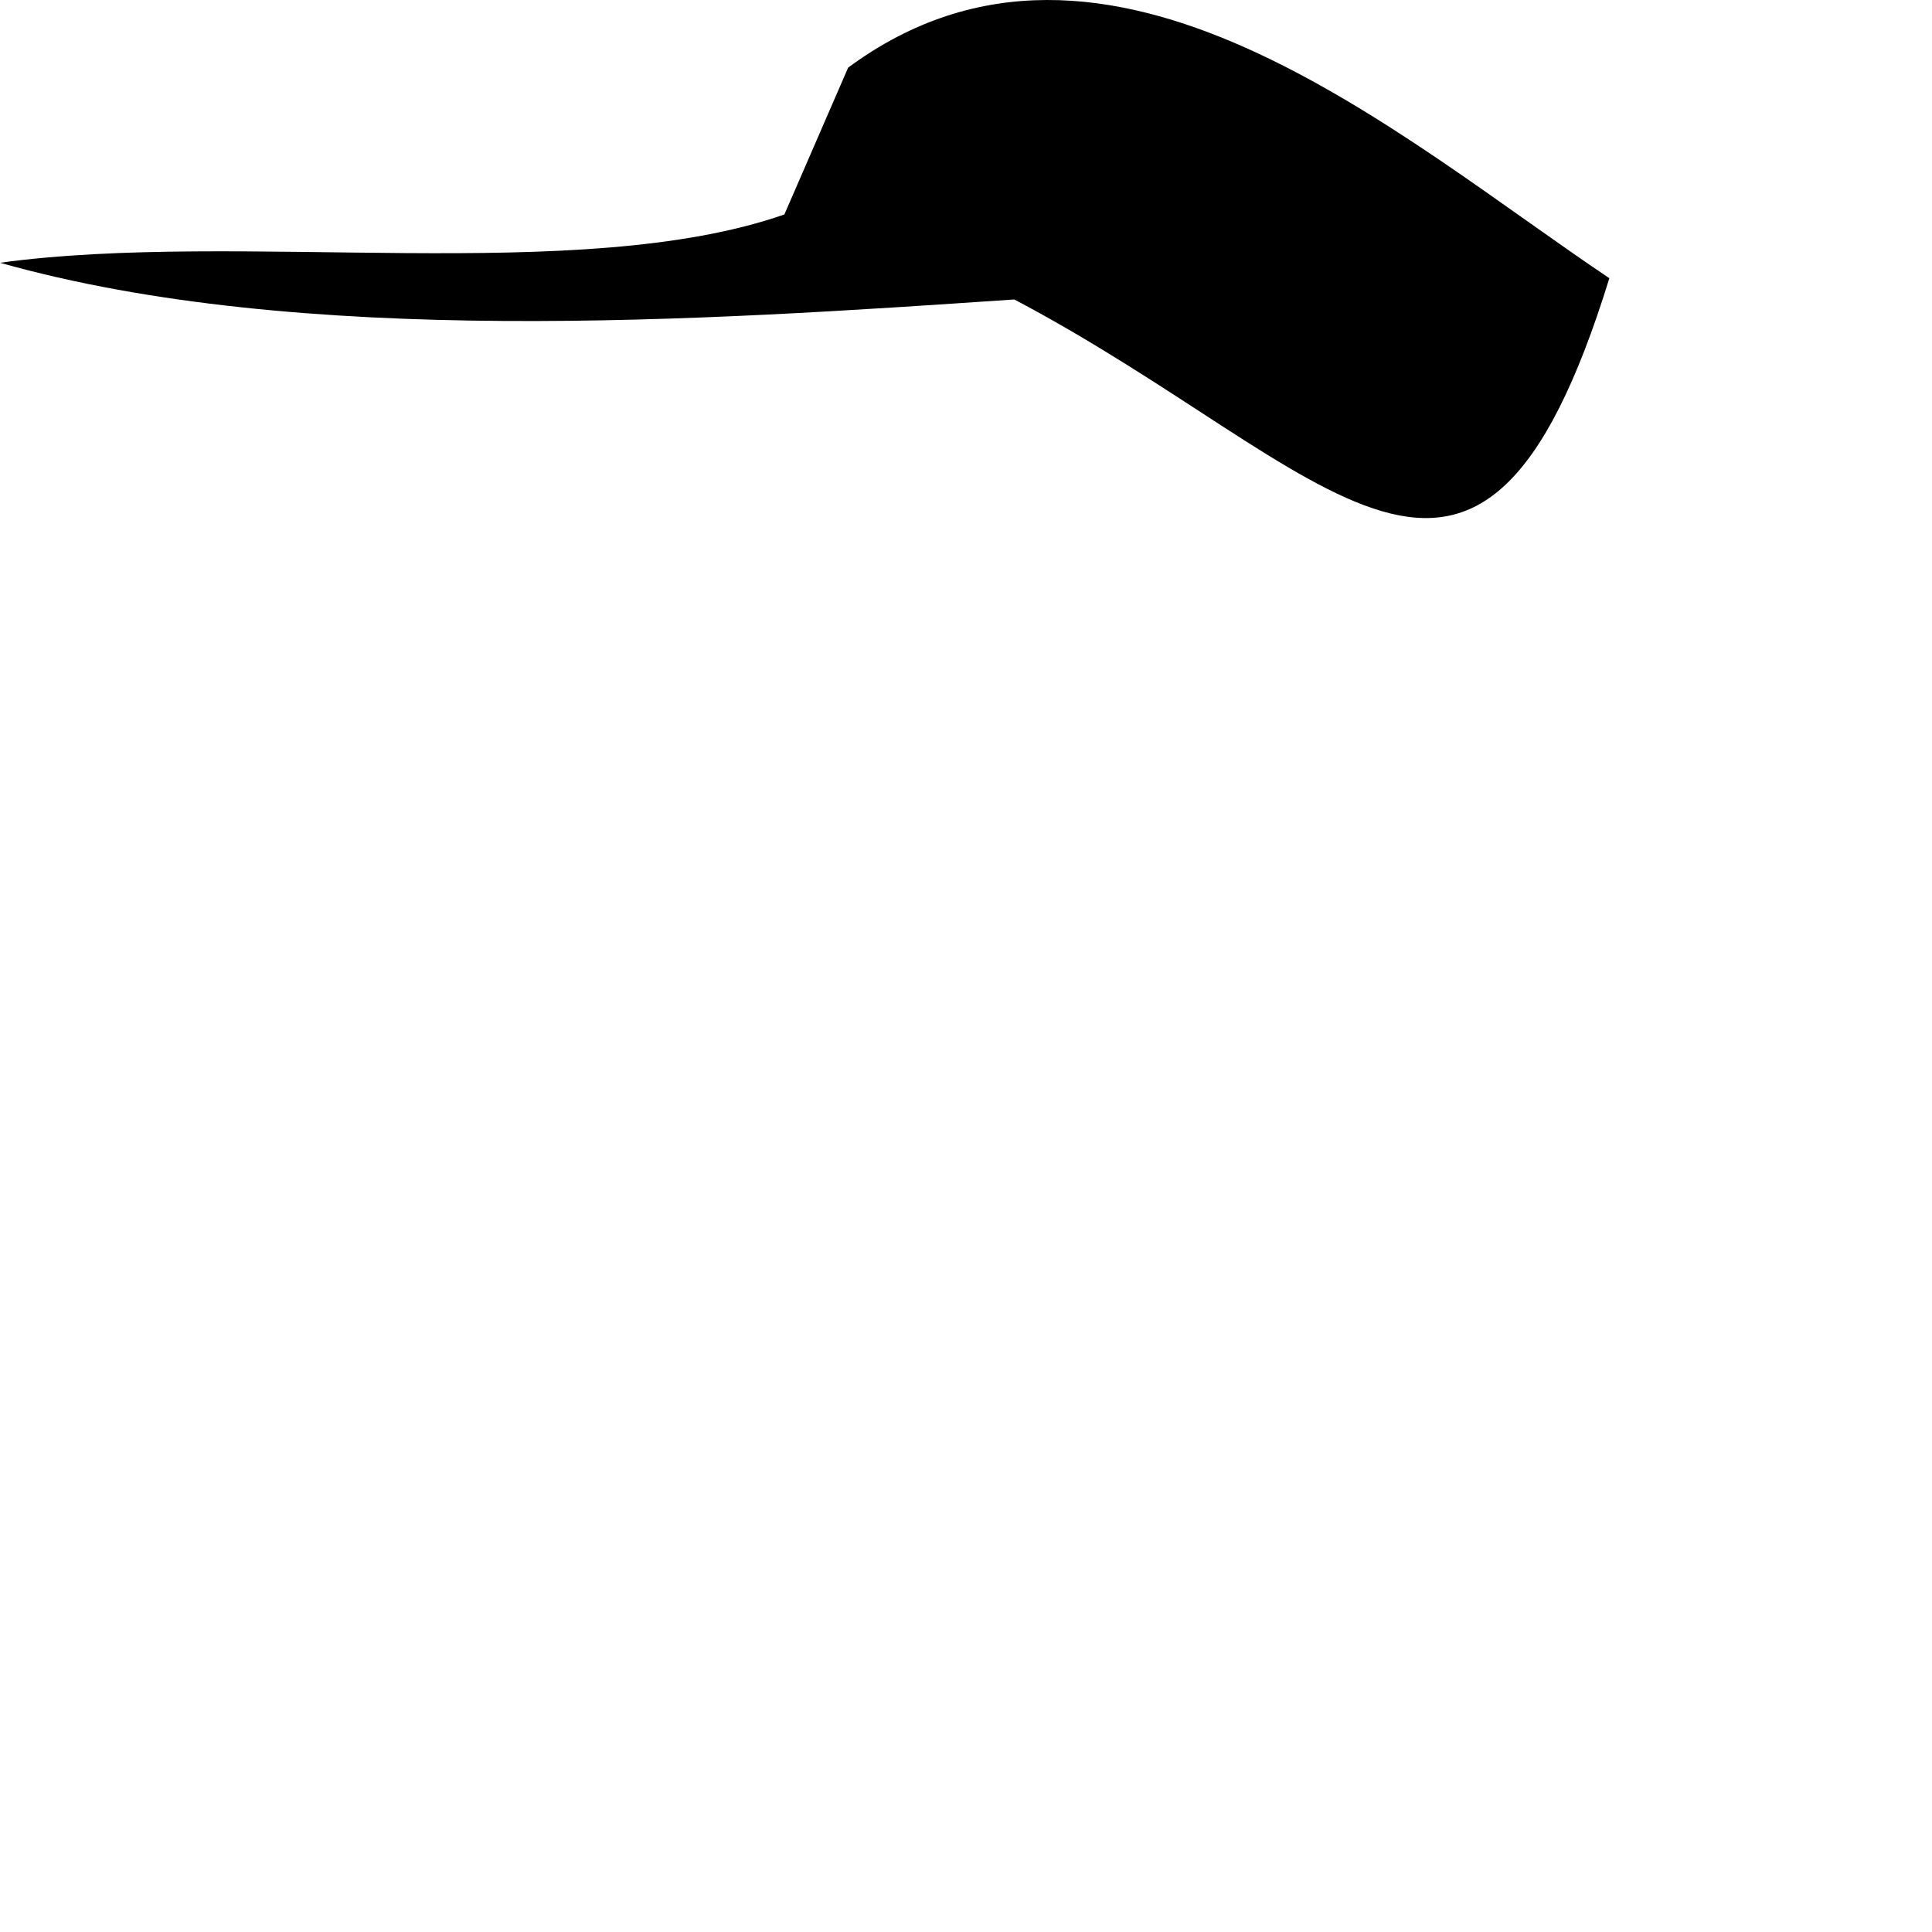 <svg preserveAspectRatio="none" width="100%" height="100%" overflow="visible" style="display: block;" viewBox="0 0 1 1" fill="none" xmlns="http://www.w3.org/2000/svg">
<path id="Vector" d="M0.833 0.144C0.724 0.071 0.573 -0.064 0.439 0.035L0.406 0.111C0.3 0.148 0.124 0.119 0 0.136C0.156 0.18 0.363 0.166 0.525 0.155C0.69 0.242 0.765 0.364 0.833 0.144Z" fill="black"/>
</svg>
